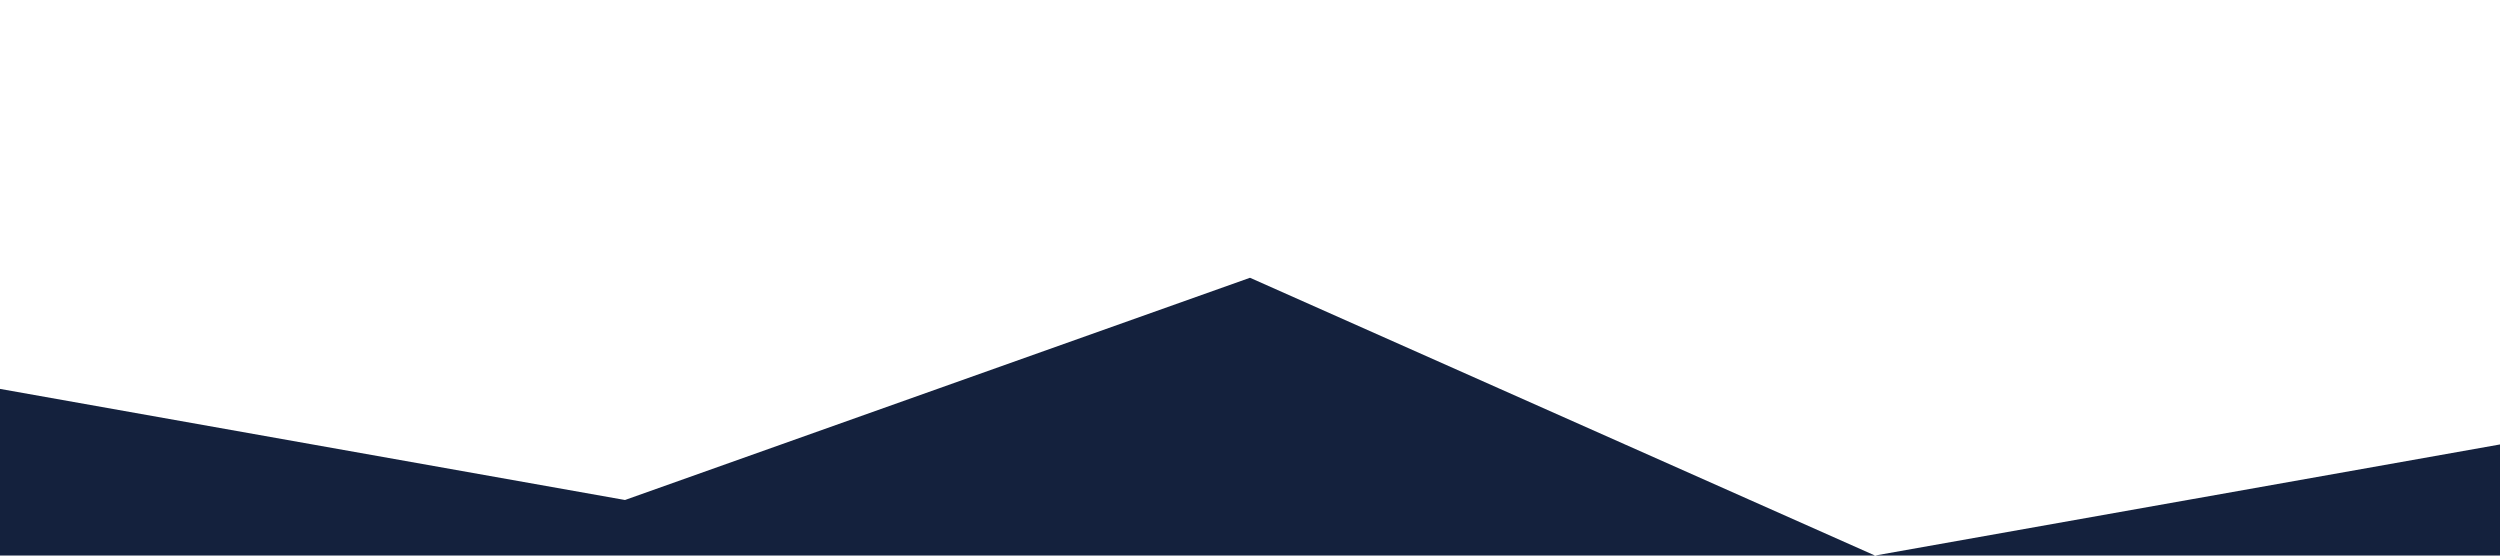 <?xml version="1.0" standalone="no"?><svg xmlns="http://www.w3.org/2000/svg" viewBox="0 0 1440 320"><path fill="#14213D" fill-opacity="1" d="M0,224L360,288L720,160L1080,320L1440,256L1440,320L1080,320L720,320L360,320L0,320Z"></path></svg>